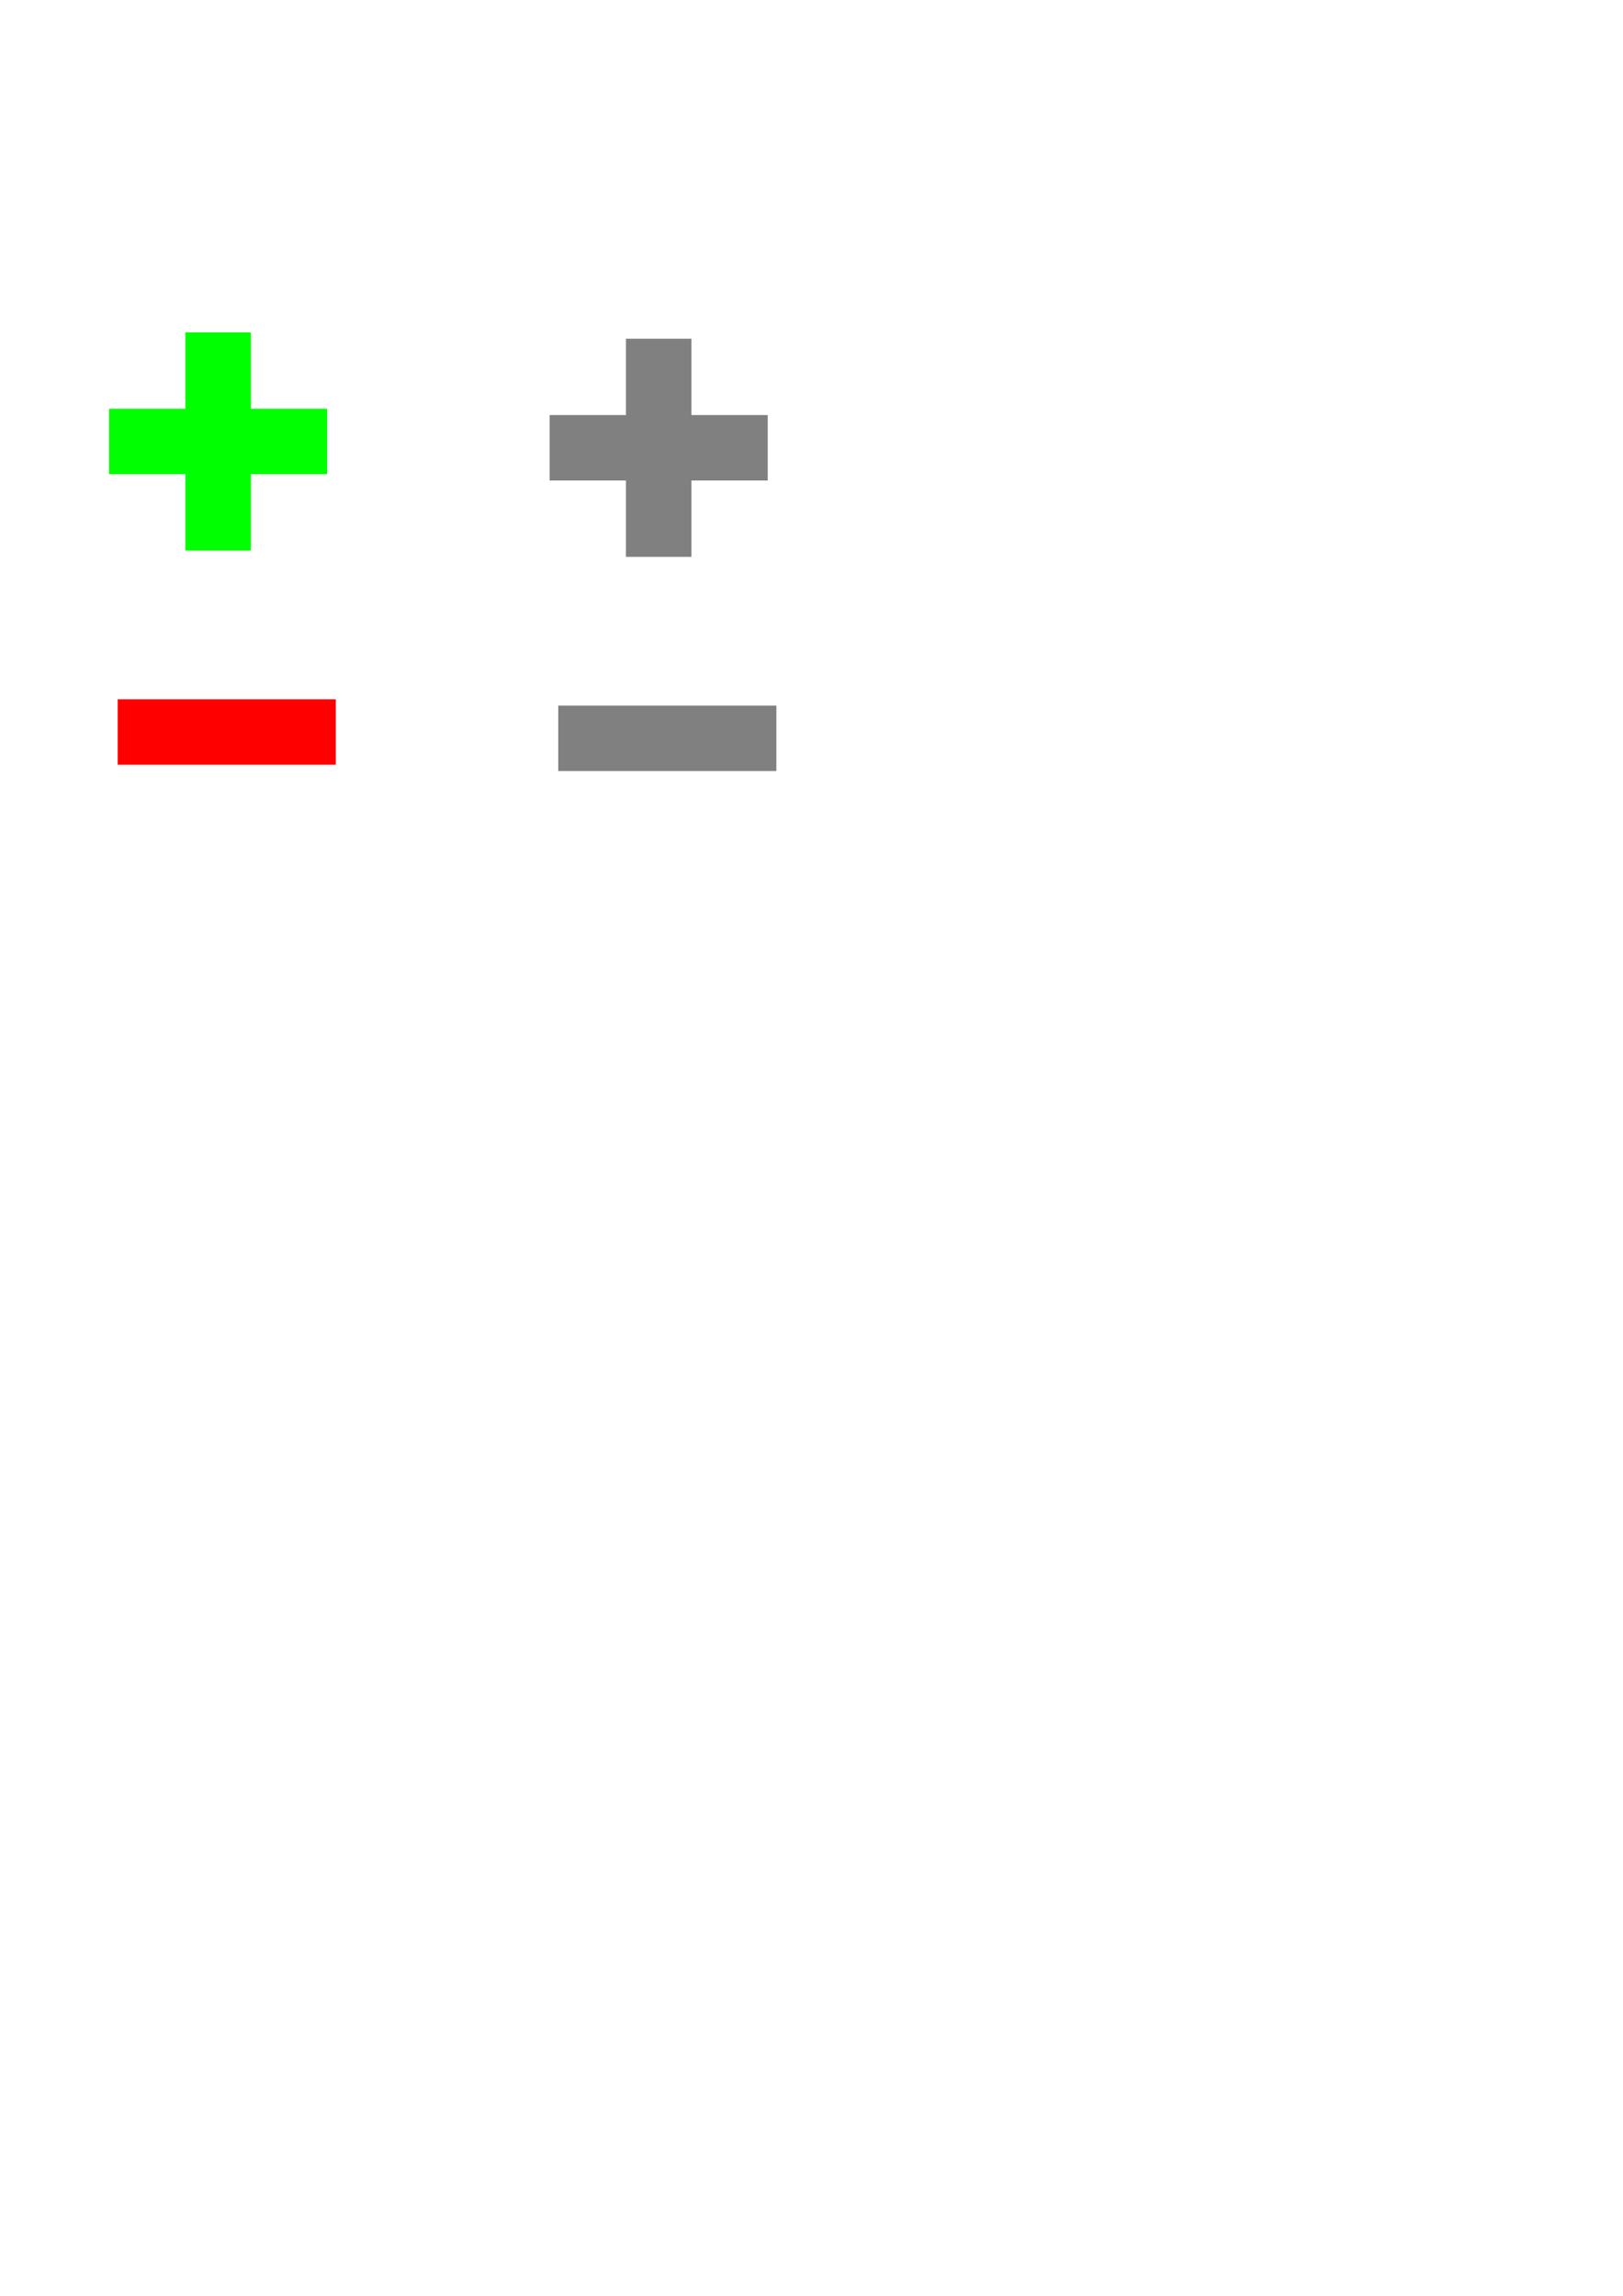 <?xml version="1.0" encoding="UTF-8" standalone="no"?>
<!-- Created with Inkscape (http://www.inkscape.org/) -->

<svg
   xmlns:dc="http://purl.org/dc/elements/1.1/"
   xmlns:cc="http://creativecommons.org/ns#"
   xmlns:rdf="http://www.w3.org/1999/02/22-rdf-syntax-ns#"
   xmlns:svg="http://www.w3.org/2000/svg"
   xmlns="http://www.w3.org/2000/svg"
   xmlns:sodipodi="http://sodipodi.sourceforge.net/DTD/sodipodi-0.dtd"
   xmlns:inkscape="http://www.inkscape.org/namespaces/inkscape"
   width="744.094"
   height="1052.362"
   id="svg2"
   version="1.1"
   inkscape:version="0.48.2 r9819"
   sodipodi:docname="icons.svg">
  <defs
     id="defs4" />
  <sodipodi:namedview
     id="base"
     pagecolor="#ffffff"
     bordercolor="#666666"
     borderopacity="1.0"
     inkscape:pageopacity="0.0"
     inkscape:pageshadow="2"
     inkscape:zoom="1.01"
     inkscape:cx="173.95287"
     inkscape:cy="797.22772"
     inkscape:document-units="px"
     inkscape:current-layer="layer1"
     showgrid="false"
     inkscape:window-width="996"
     inkscape:window-height="757"
     inkscape:window-x="32"
     inkscape:window-y="0"
     inkscape:window-maximized="0" />
  <g
     inkscape:label="Layer 1"
     inkscape:groupmode="layer"
     id="layer1">
    <rect
       style="fill:#00ff00;fill-opacity:1;stroke:none"
       id="rect2994"
       width="30"
       height="100"
       x="85"
       y="152.362"
       inkscape:export-filename="/Users/saltymule/Projects/txtbranch_workspace/txtbranch/assets/img/upvote_on.png"
       inkscape:export-xdpi="45"
       inkscape:export-ydpi="45" />
    <rect
       style="fill:#00ff00;fill-opacity:1;stroke:none"
       id="rect2994-8"
       width="30"
       height="100"
       x="187.362"
       y="-150"
       transform="matrix(0,1,-1,0,0,0)"
       inkscape:export-filename="/Users/saltymule/Projects/txtbranch_workspace/txtbranch/assets/img/upvote_on.png"
       inkscape:export-xdpi="45"
       inkscape:export-ydpi="45" />
    <rect
       style="fill:#ff0000;fill-opacity:1;stroke:none"
       id="rect2994-8-0"
       width="30"
       height="100"
       x="320.531"
       y="-153.96"
       transform="matrix(0,1,-1,0,0,0)"
       inkscape:export-filename="/Users/saltymule/Projects/txtbranch_workspace/txtbranch/assets/img/downvote_on.png"
       inkscape:export-xdpi="45"
       inkscape:export-ydpi="45" />
    <rect
       style="fill:#808080;fill-opacity:1;stroke:none"
       id="rect2994-0"
       width="30"
       height="100"
       x="286.98"
       y="155.258"
       inkscape:export-filename="/Users/saltymule/Projects/txtbranch_workspace/txtbranch/assets/img/upvote_normal.png"
       inkscape:export-xdpi="45"
       inkscape:export-ydpi="45" />
    <rect
       style="fill:#808080;fill-opacity:1;stroke:none"
       id="rect2994-8-4"
       width="30"
       height="100"
       x="190.258"
       y="-351.98"
       transform="matrix(0,1,-1,0,0,0)"
       inkscape:export-filename="/Users/saltymule/Projects/txtbranch_workspace/txtbranch/assets/img/upvote_normal.png"
       inkscape:export-xdpi="45"
       inkscape:export-ydpi="45" />
    <rect
       style="fill:#808080;fill-opacity:1;stroke:none"
       id="rect2994-8-0-8"
       width="30"
       height="100"
       x="323.427"
       y="-355.941"
       transform="matrix(0,1,-1,0,0,0)"
       inkscape:export-filename="/Users/saltymule/Projects/txtbranch_workspace/txtbranch/assets/img/downvote_normal.png"
       inkscape:export-xdpi="45"
       inkscape:export-ydpi="45" />
  </g>
</svg>
